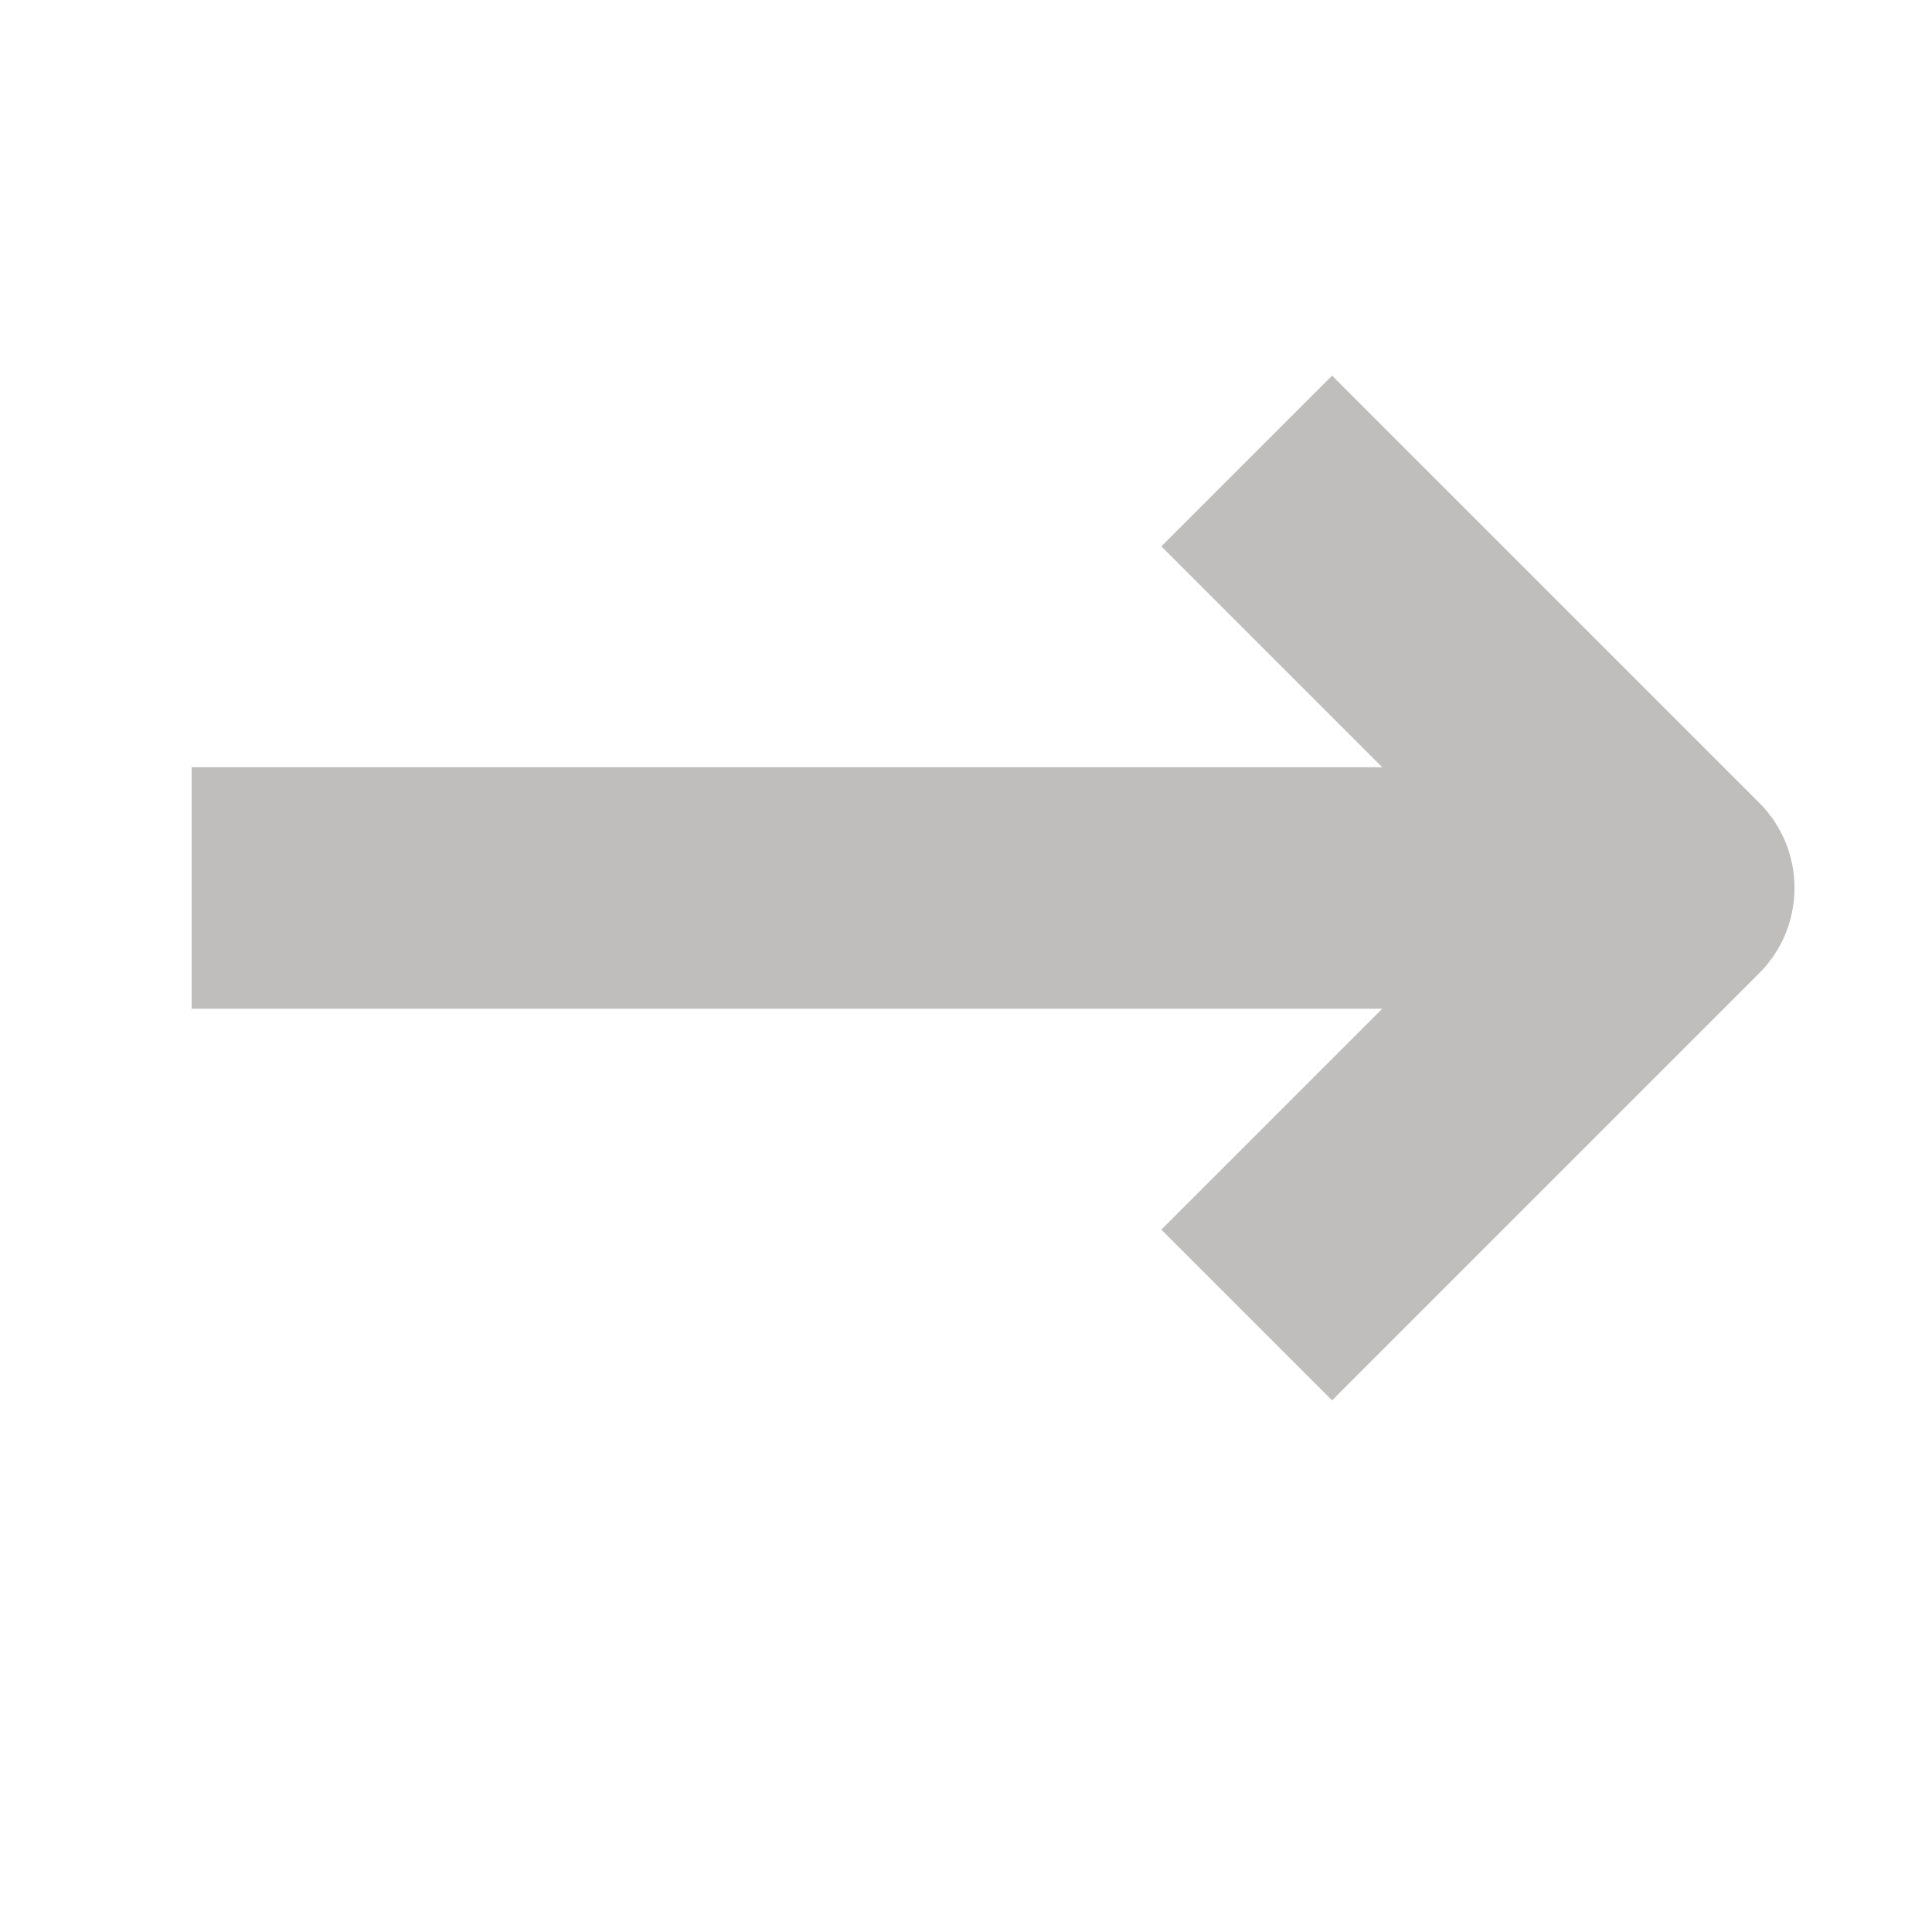 <svg xmlns="http://www.w3.org/2000/svg" width="16" height="16"><path fill="#c0bdbd" d="m11.032 3.111-1.414 1.414 1.829 1.829h-9.86v2h9.86l-1.829 1.829 1.414 1.414 3.536-3.536c.391-.391.391-1.024 0-1.414z"/></svg>